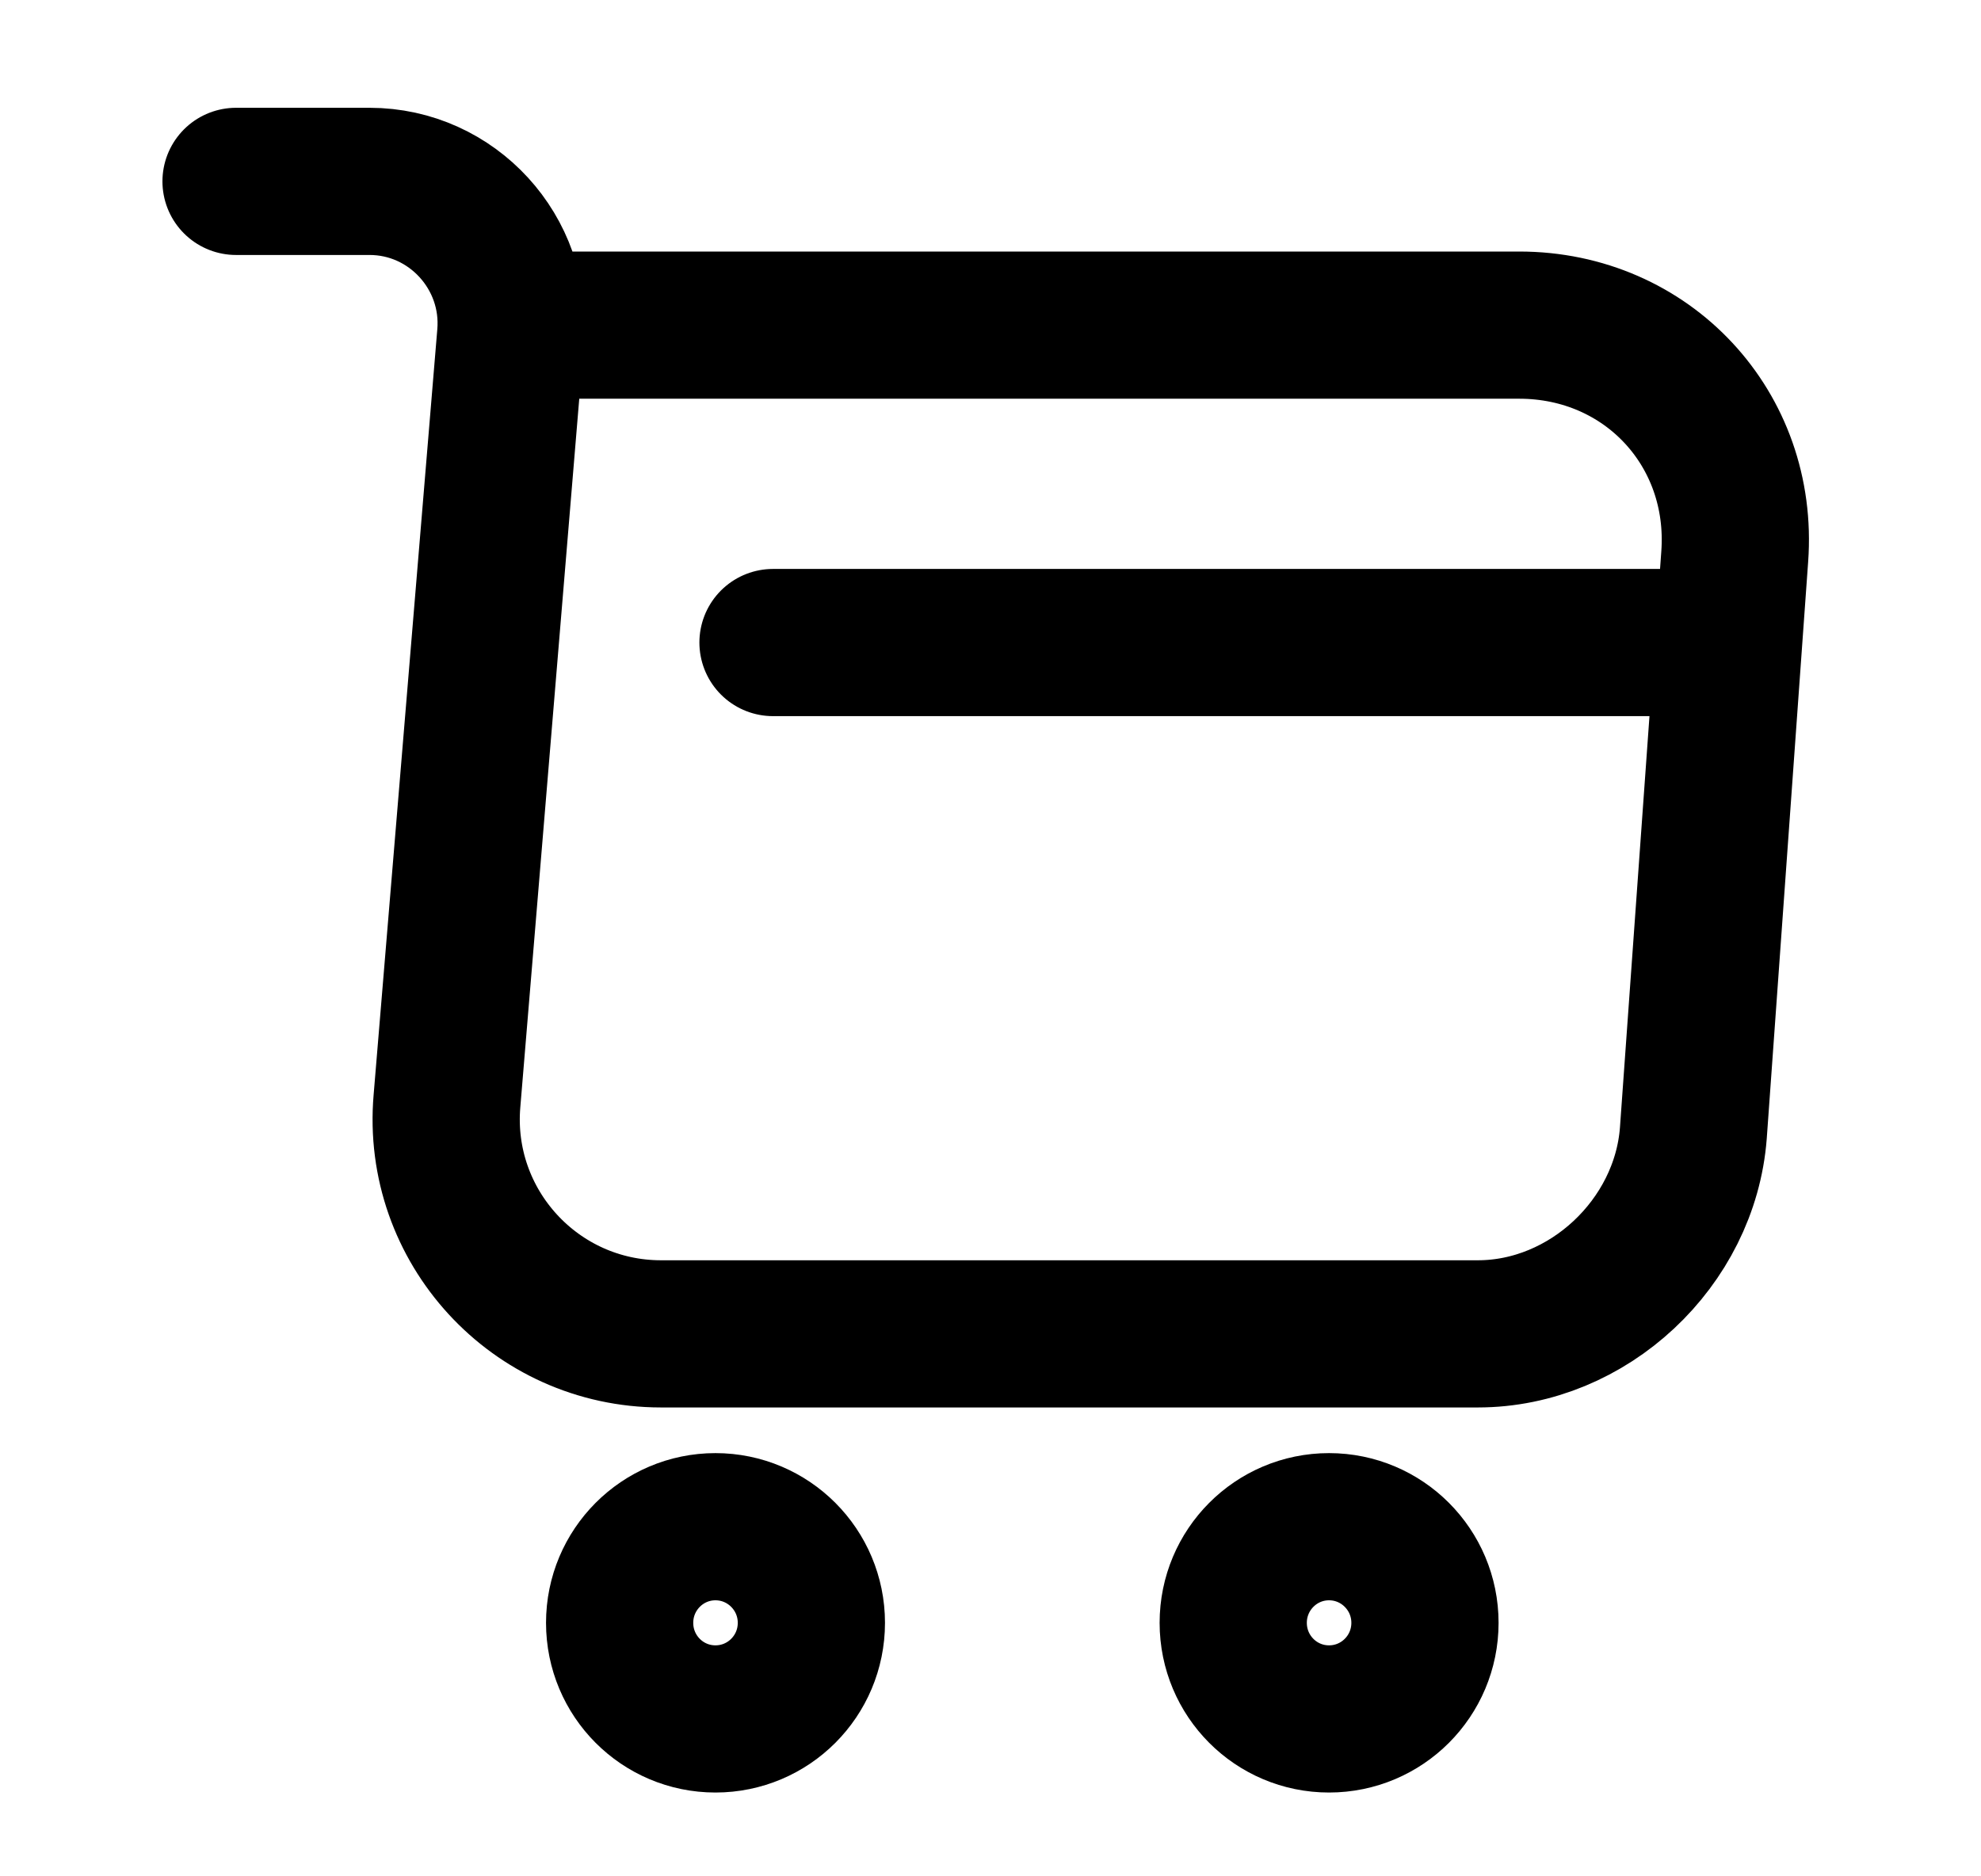 <svg width="19" height="18" viewBox="0 0 19 18" fill="none" xmlns="http://www.w3.org/2000/svg">
<g clip-path="url(#clip0_2106_2268)">
<path d="M2.264 1.74H3.544C4.339 1.74 4.964 2.426 4.898 3.215L4.287 10.561C4.184 11.763 5.133 12.796 6.34 12.796H14.174C15.233 12.796 16.16 11.925 16.241 10.871L16.638 5.339C16.727 4.115 15.8 3.119 14.571 3.119H5.074" stroke="black" stroke-width="1.412" stroke-miterlimit="10" stroke-linecap="round" stroke-linejoin="round"/>
<path d="M12.747 16.49C13.255 16.49 13.667 16.078 13.667 15.568C13.667 15.059 13.255 14.646 12.747 14.646C12.239 14.646 11.828 15.059 11.828 15.568C11.828 16.078 12.239 16.49 12.747 16.49Z" stroke="black" stroke-width="1.412" stroke-miterlimit="10" stroke-linecap="round" stroke-linejoin="round"/>
<path d="M6.862 16.49C7.37 16.49 7.782 16.078 7.782 15.568C7.782 15.059 7.37 14.646 6.862 14.646C6.354 14.646 5.943 15.059 5.943 15.568C5.943 16.078 6.354 16.49 6.862 16.49Z" stroke="black" stroke-width="1.412" stroke-miterlimit="10" stroke-linecap="round" stroke-linejoin="round"/>
<path d="M7.414 6.164H16.241" stroke="black" stroke-width="1.412" stroke-miterlimit="10" stroke-linecap="round" stroke-linejoin="round"/>
</g>
<defs>
<clipPath id="clip0_2106_2268">
<rect width="17.655" height="17.702" fill="white" transform="translate(0.793 0.264)"/>
</clipPath>
</defs>
</svg>
